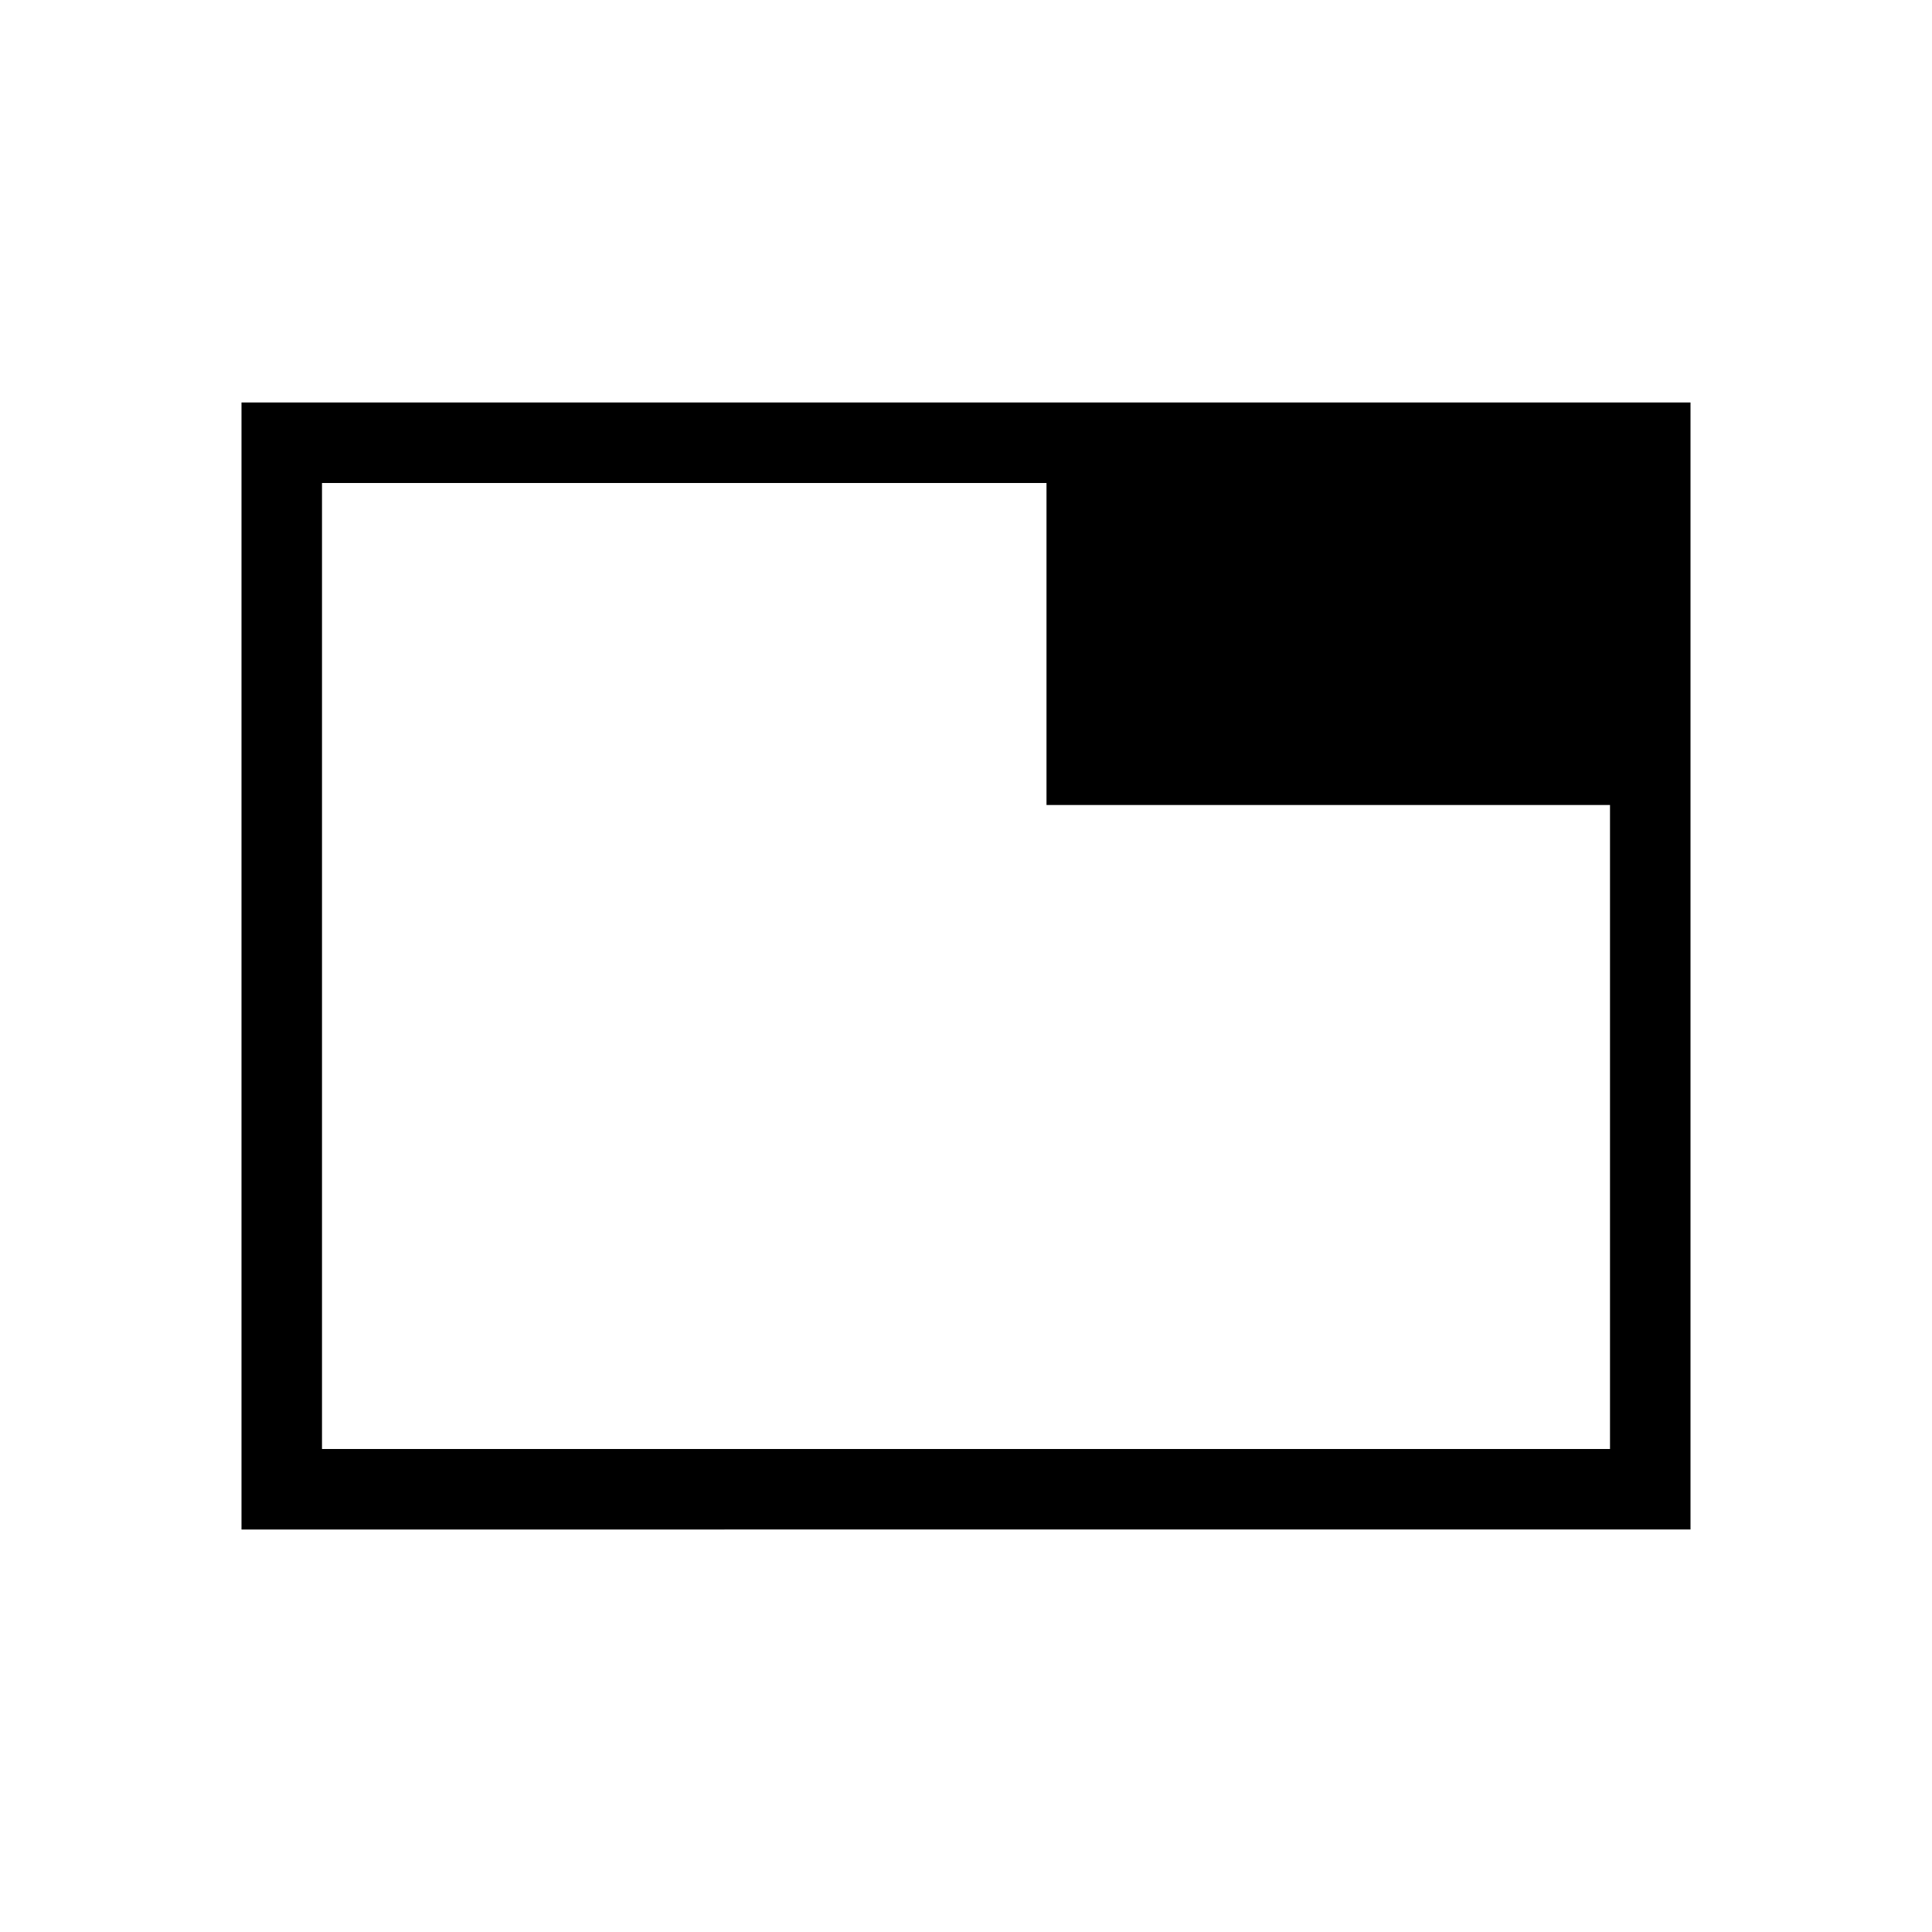 <svg xmlns="http://www.w3.org/2000/svg" xmlns:xlink="http://www.w3.org/1999/xlink" width="24" height="24" viewBox="0 0 24 24"><path fill="currentColor" d="M4 18h16v-8h-7V6H4zm-1 1V5h18v14zm1-1V6z"/></svg>